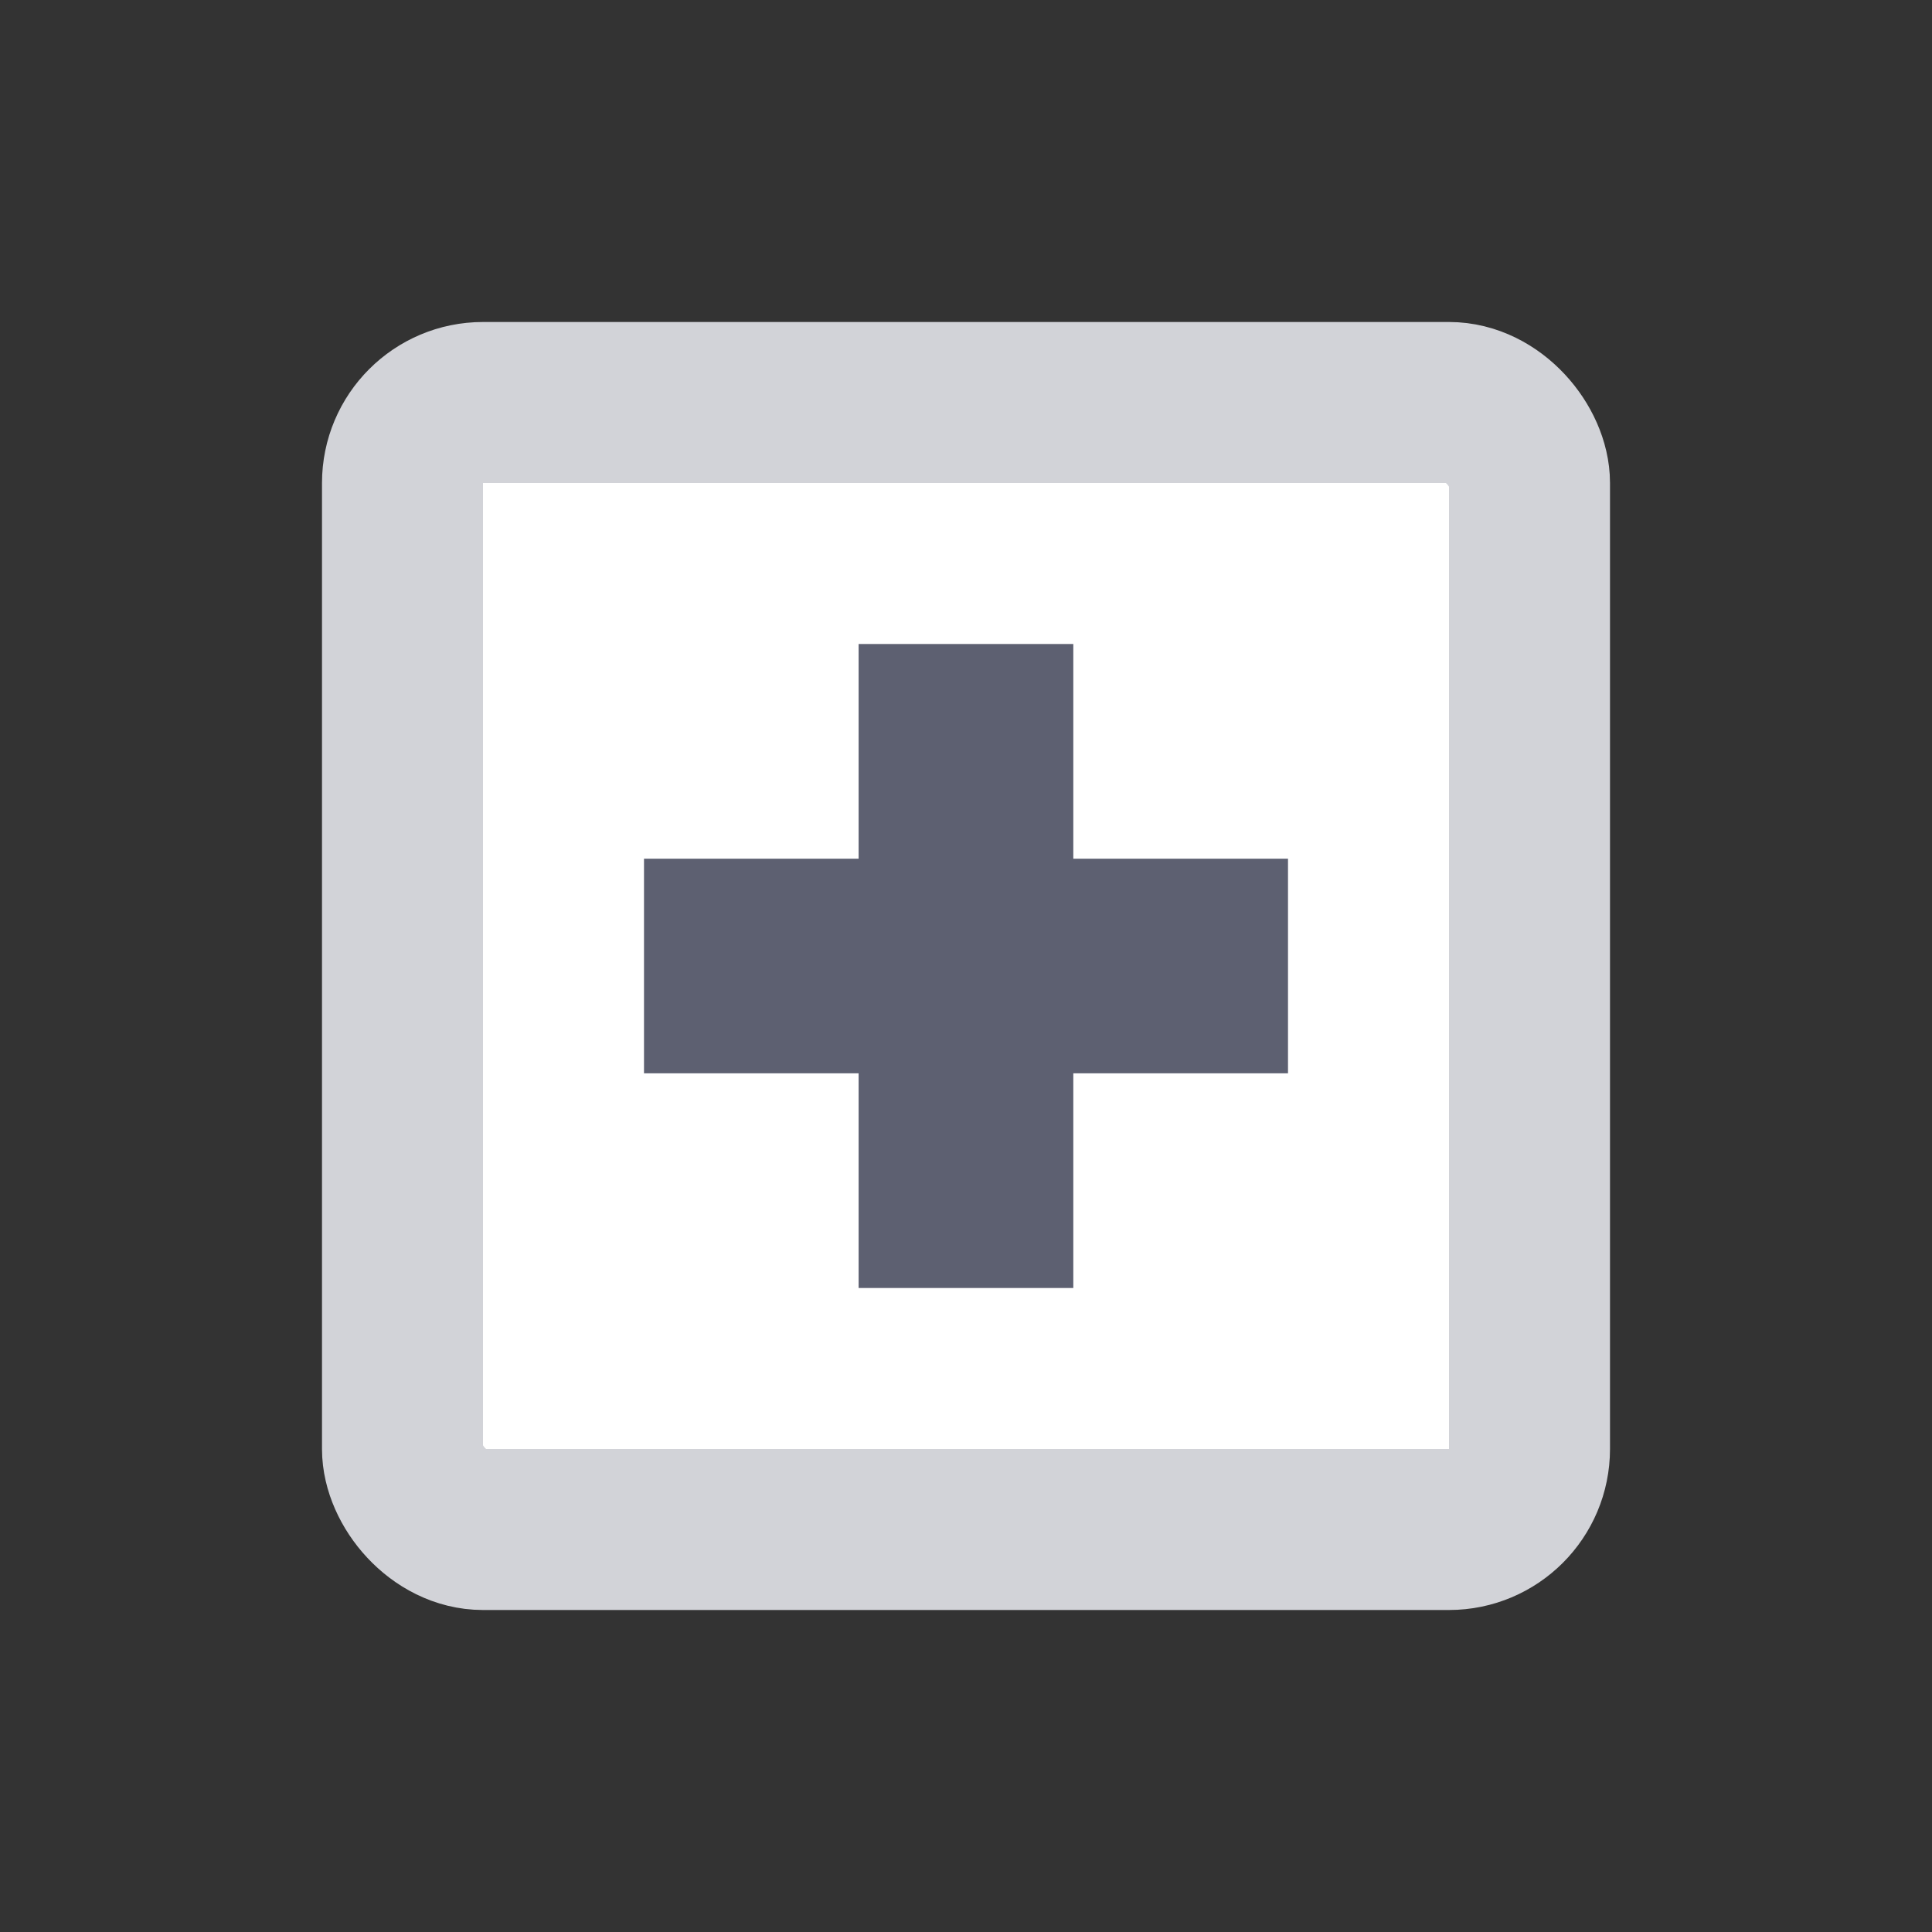 <svg width="24" height="24" viewBox="0 0 24 24" fill="none" xmlns="http://www.w3.org/2000/svg">
<rect x="0" y="0" width="24" height="24" fill="#333333" stroke="none"/>
<rect x="5" y="5" width="14" height="14" rx="1" fill="white" stroke="#D2D3D8" stroke-width="2"/>
<path fill-rule="evenodd" clip-rule="evenodd" d="M13.333 10.667V8H10.666V10.667H8V13.333H10.666V16H13.333V13.333H16V10.667H13.333Z" fill="#5D6071"/>
</svg>
